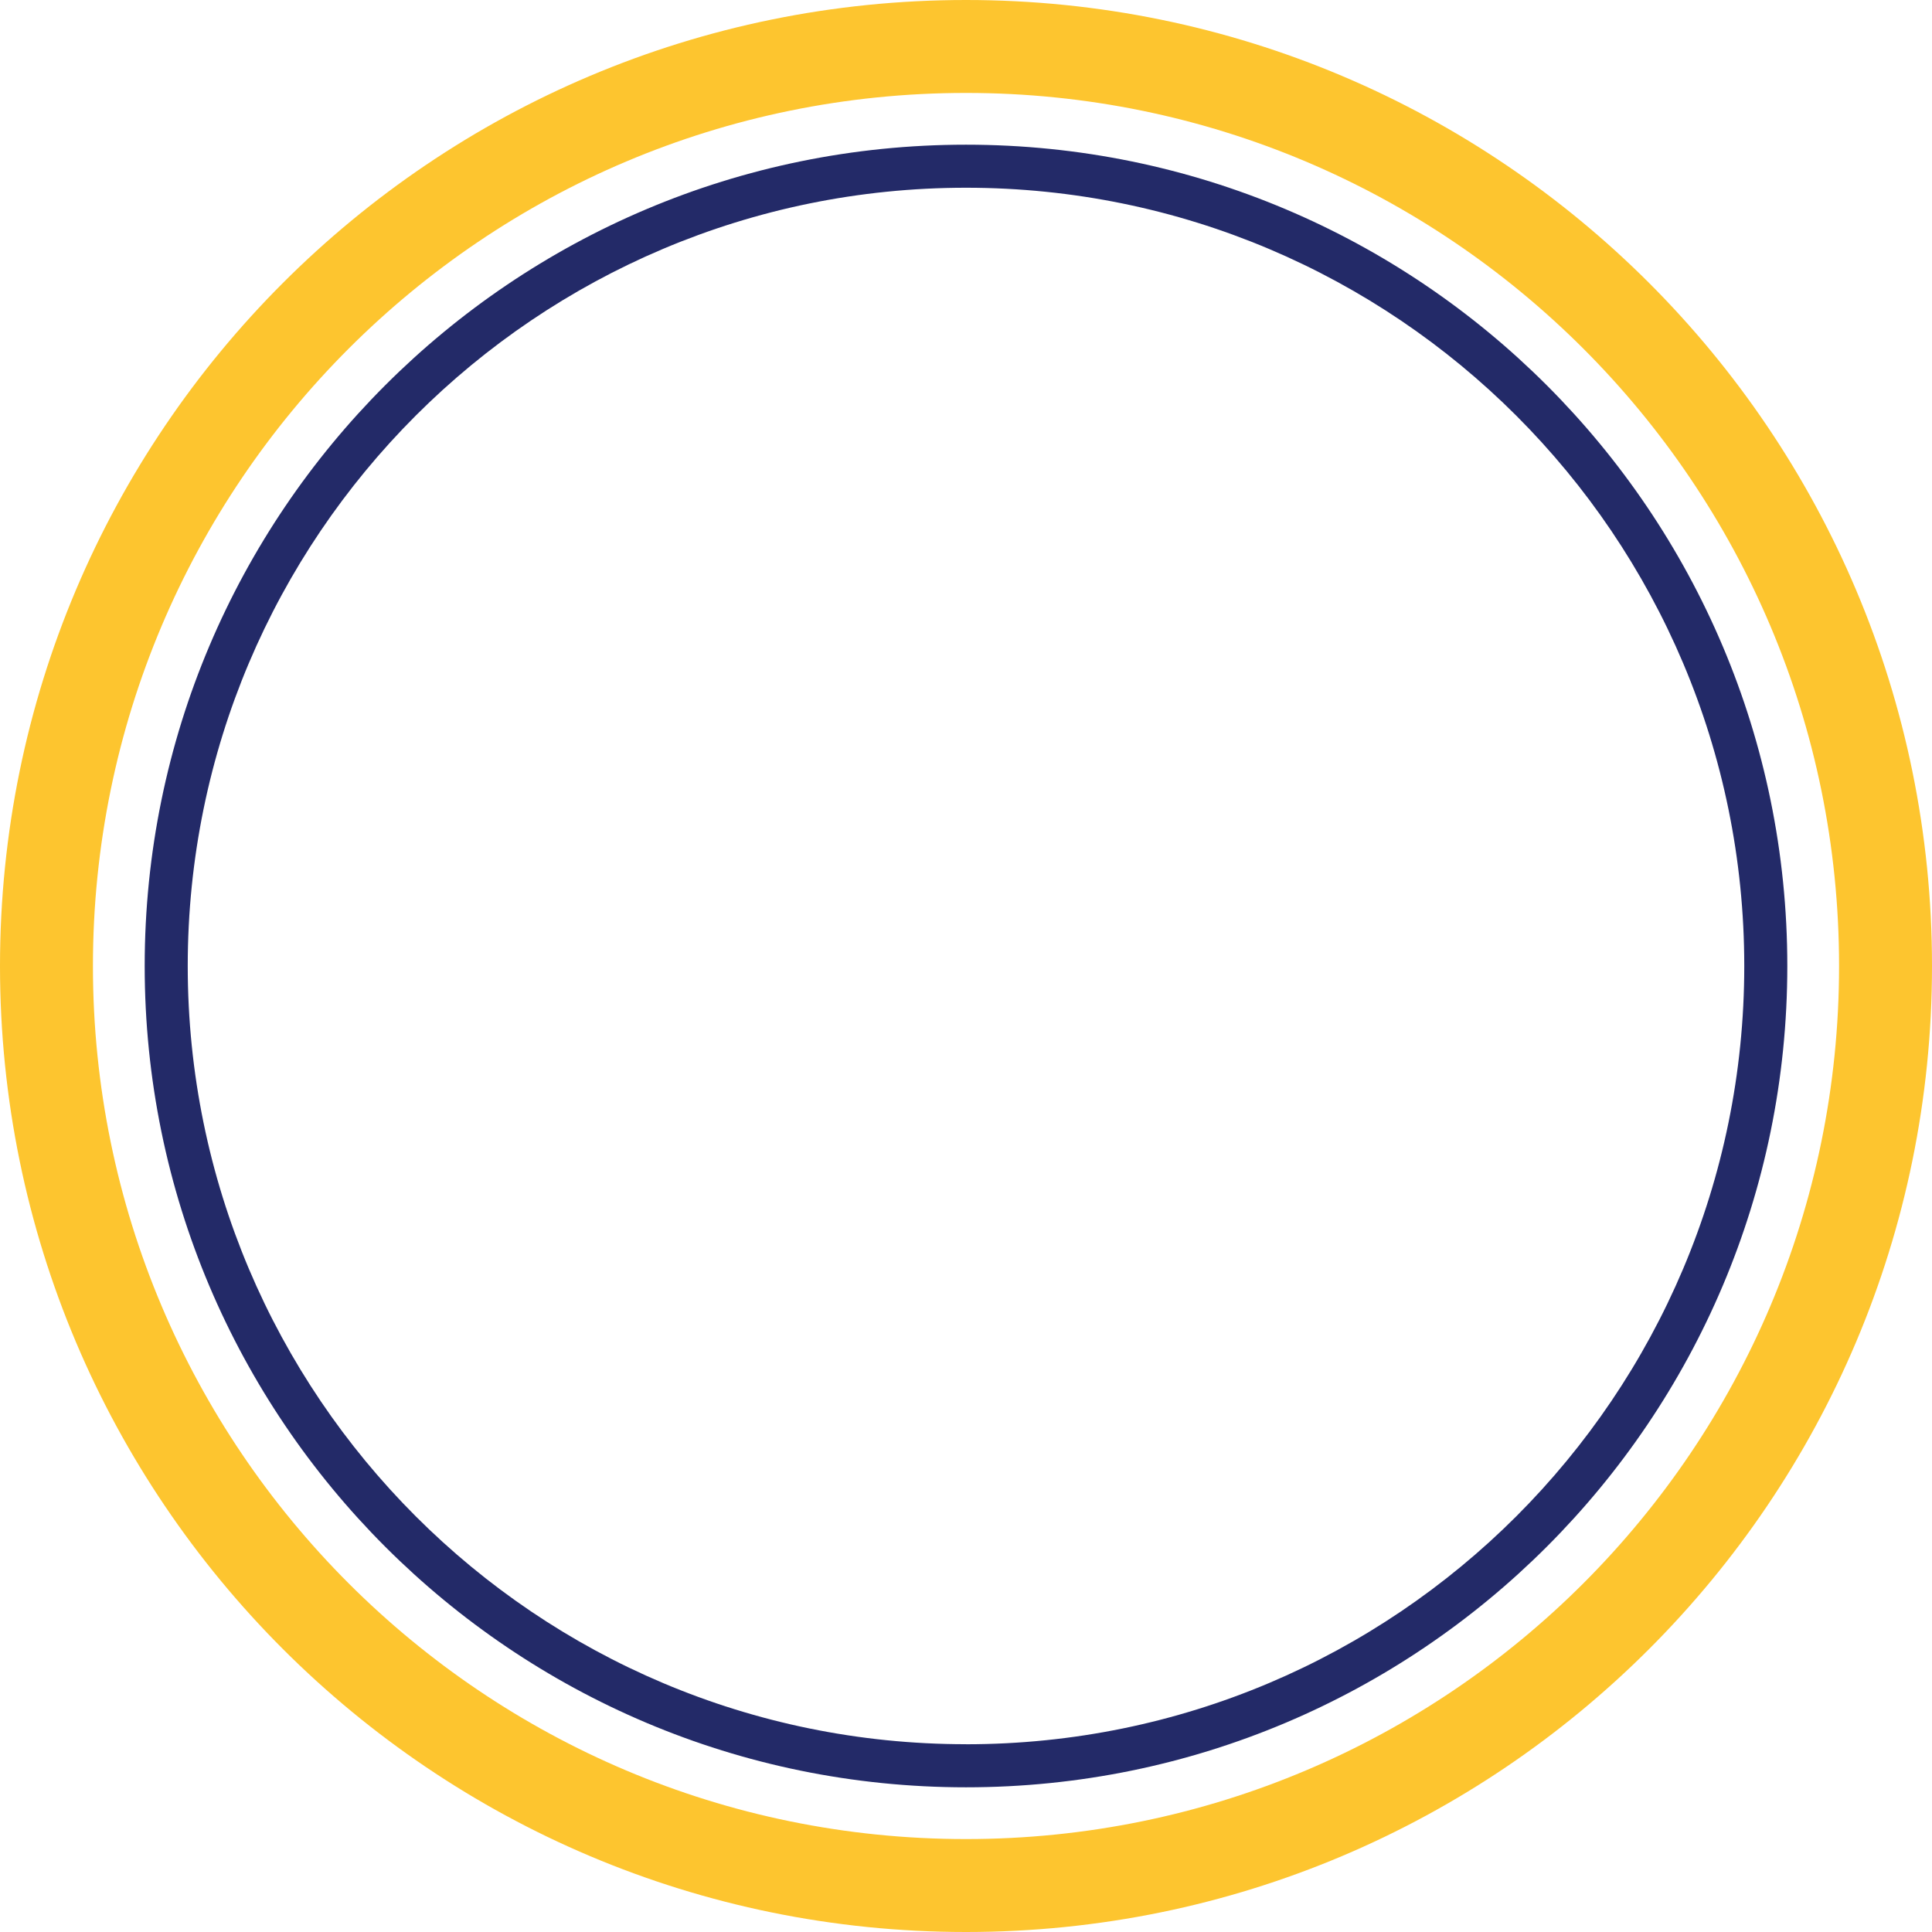 <svg xmlns="http://www.w3.org/2000/svg" viewBox="0 0 128 128"><path fill="#232a68" d="M64 9.586C33.947 9.586 9.586 33.947 9.586 64S33.947 118.414 64 118.414 118.414 94.053 118.414 64 94.05 9.586 64 9.586zm0 105.973c-28.476.0-51.562-23.086-51.562-51.562S35.524 12.438 64 12.438 115.562 35.524 115.562 64 92.476 115.562 64 115.562z"></path><path fill="#fdc52f" d="M64 0C28.653.0.0 28.653.0 64s28.653 64 64 64 64-28.653 64-64S99.347.0 64 0zm0 121.843C32.054 121.843 6.157 95.946 6.157 64S32.054 6.157 64 6.157 121.843 32.054 121.843 64 95.946 121.843 64 121.843z"></path></svg>
